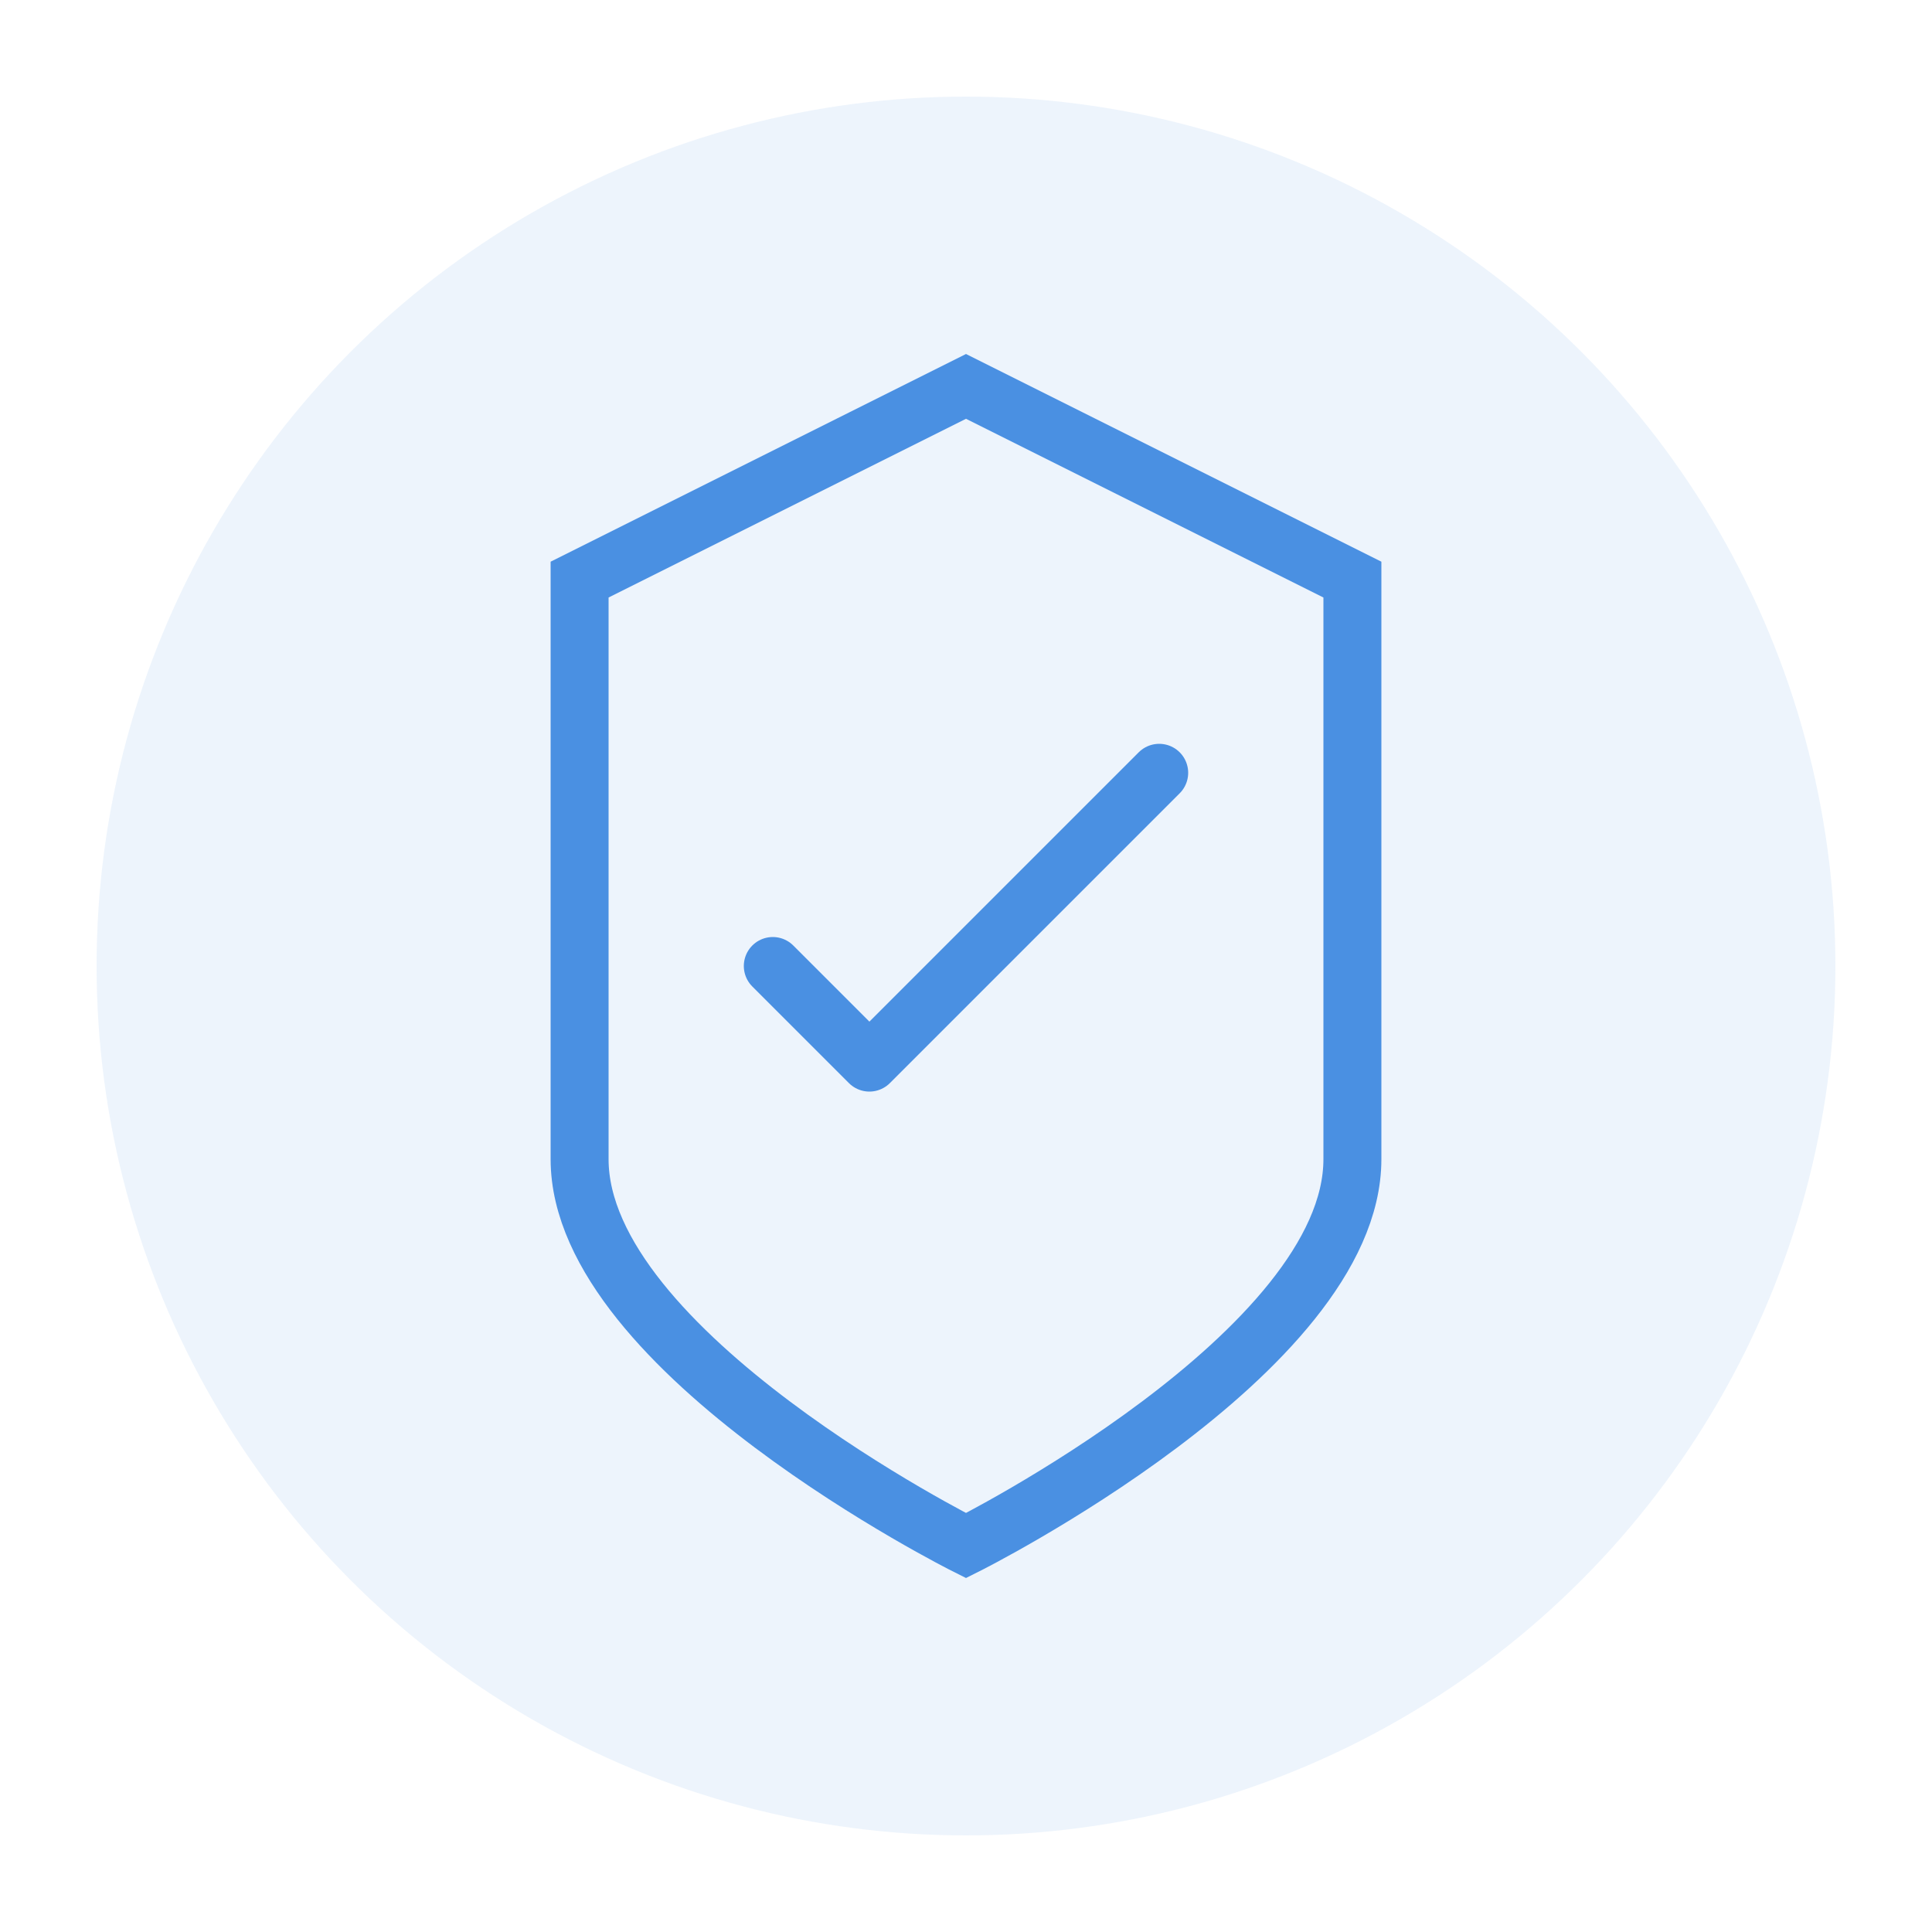 <?xml version="1.0" encoding="UTF-8"?>
<svg width="100" height="100" viewBox="0 0 100 100" xmlns="http://www.w3.org/2000/svg">
  <!-- 背景圆 -->
  <circle cx="50" cy="50" r="45" fill="#4A90E2" opacity="0.1"/>
  
  <!-- 盾牌外形 -->
  <path d="M30 30 L50 20 L70 30 L70 60 C70 70 50 80 50 80 C50 80 30 70 30 60 Z" 
        fill="none" stroke="#4A90E2" stroke-width="3"/>
  
  <!-- 勾号 -->
  <path d="M40 50 L45 55 L60 40" 
        fill="none" stroke="#4A90E2" stroke-width="3"
        stroke-linecap="round" stroke-linejoin="round"/>
</svg>
